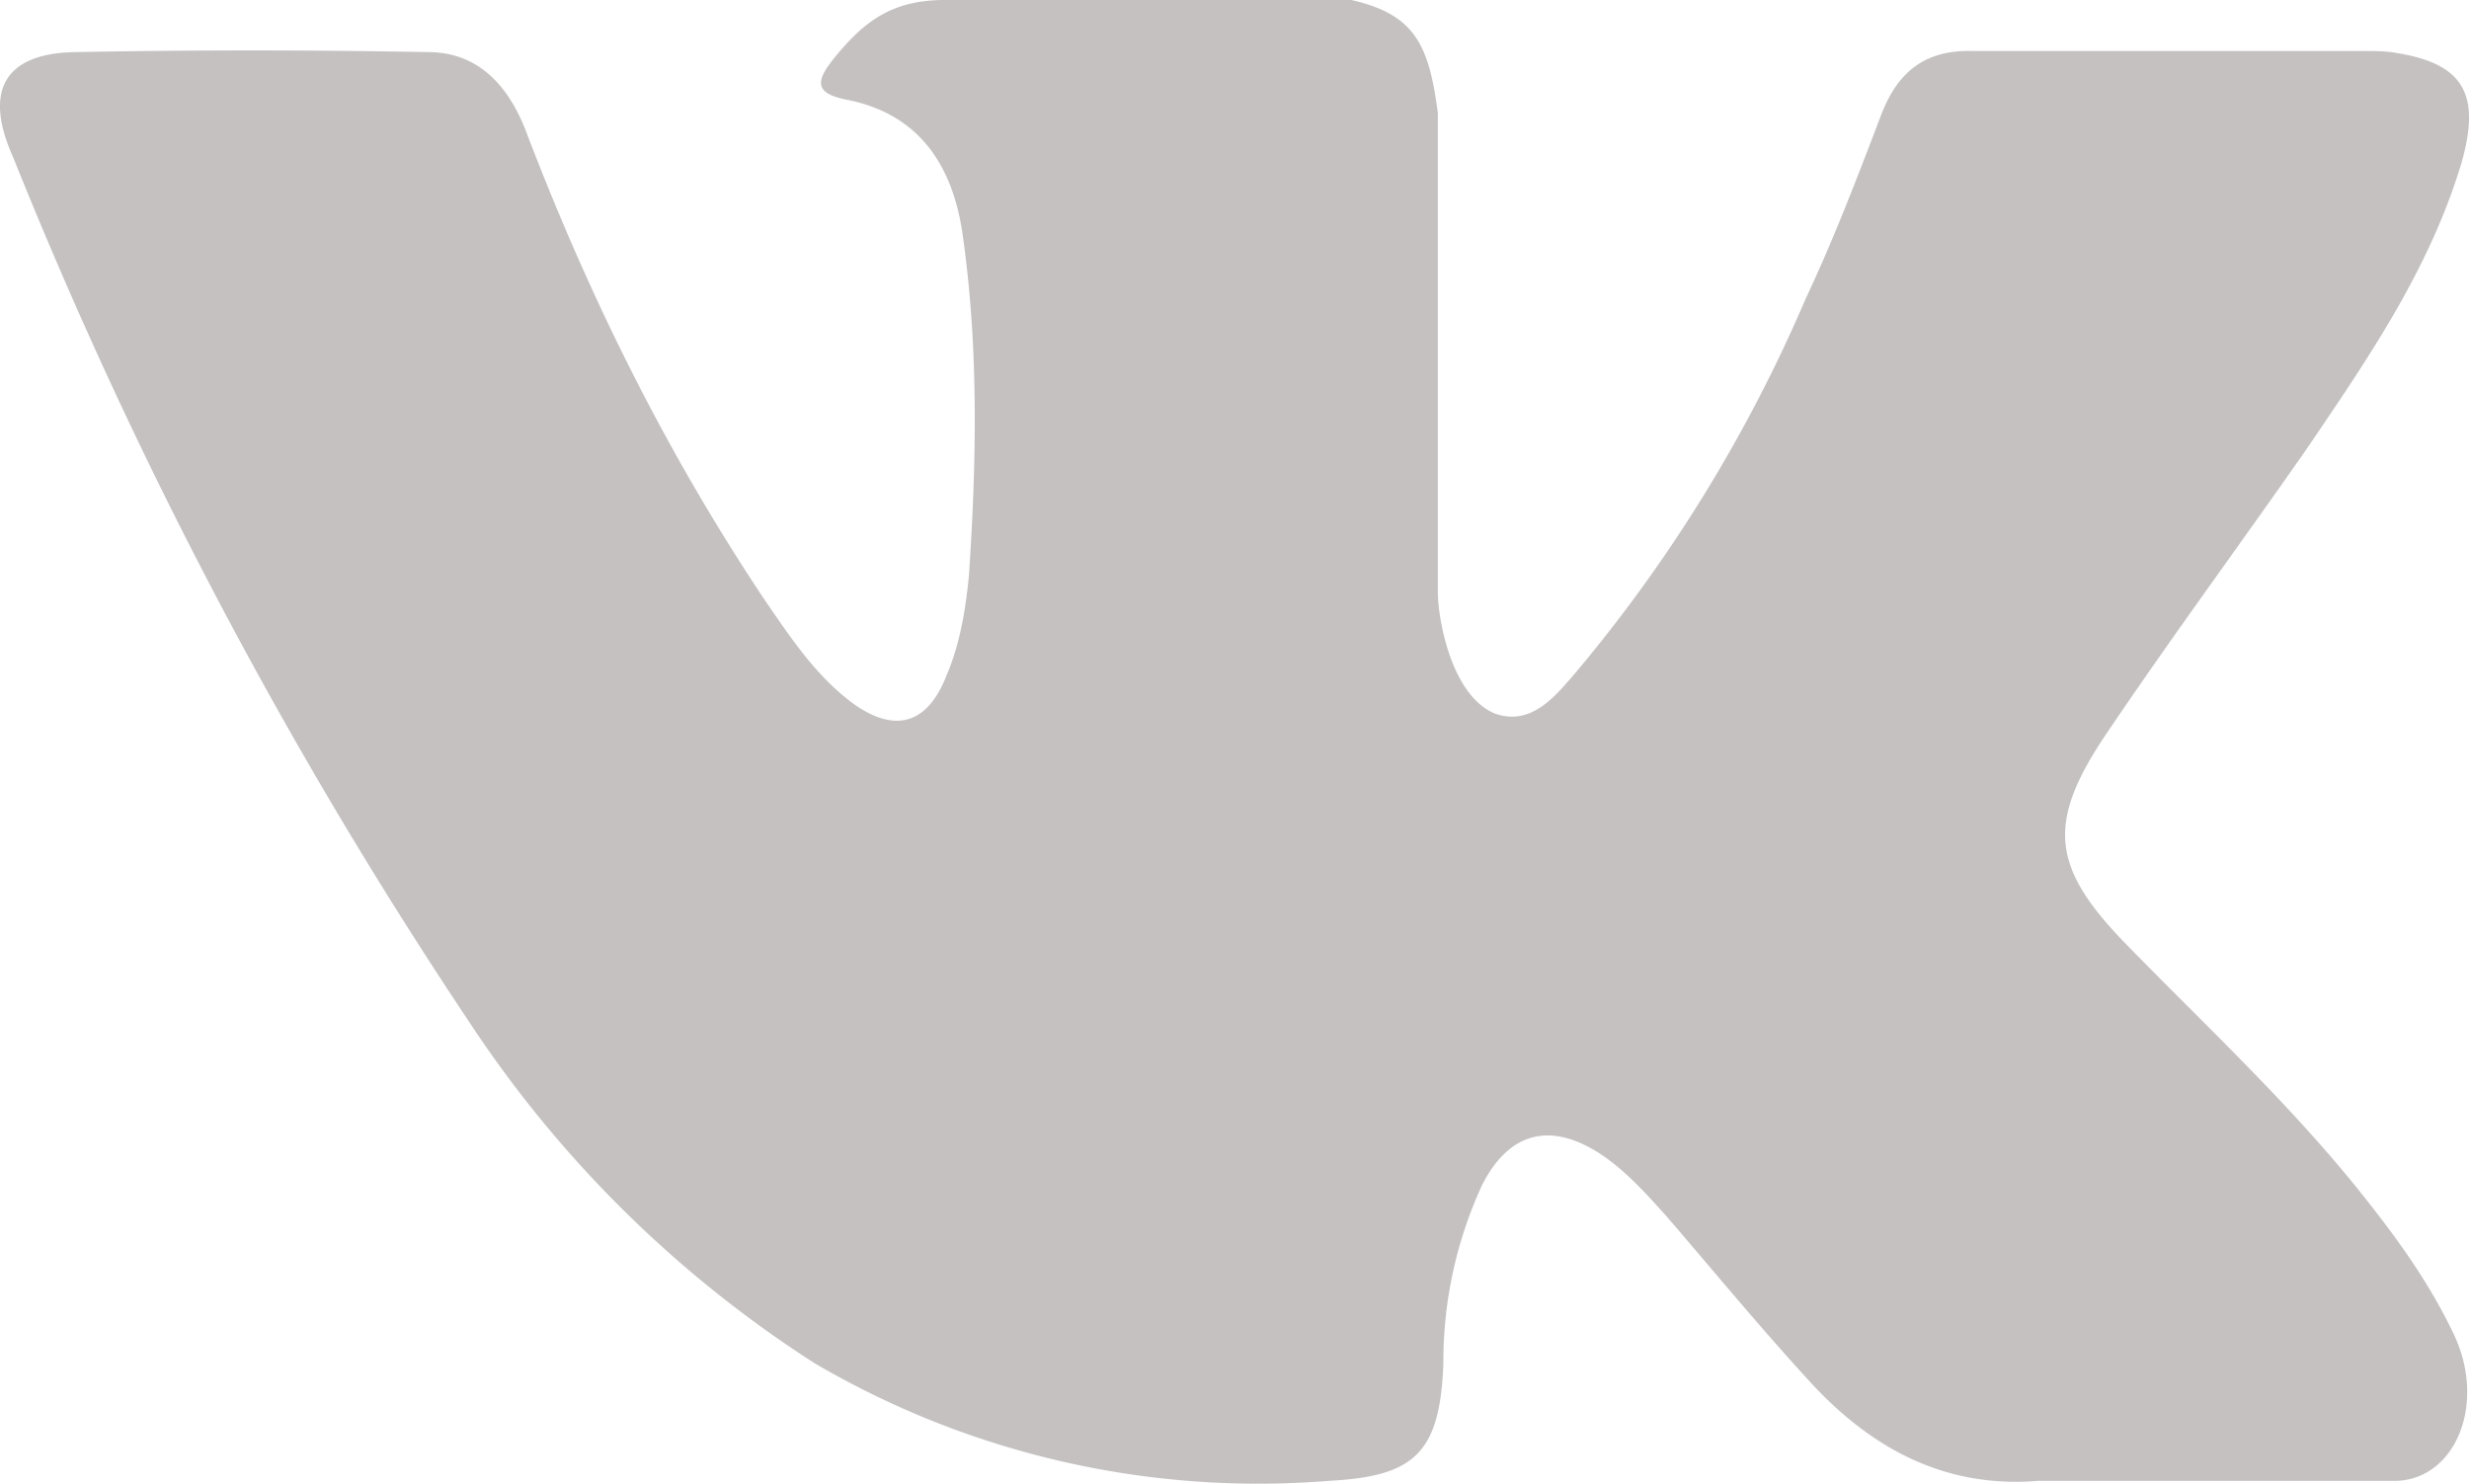 <?xml version="1.0" encoding="UTF-8" standalone="no"?>
<svg
   xmlns:dc="http://purl.org/dc/elements/1.1/"
   xmlns:cc="http://creativecommons.org/ns#"
   xmlns:rdf="http://www.w3.org/1999/02/22-rdf-syntax-ns#"
   xmlns:svg="http://www.w3.org/2000/svg"
   xmlns="http://www.w3.org/2000/svg"
   xmlns:xlink="http://www.w3.org/1999/xlink"
   xmlns:sodipodi="http://sodipodi.sourceforge.net/DTD/sodipodi-0.dtd"
   xmlns:inkscape="http://www.inkscape.org/namespaces/inkscape"
   width="22.27"
   height="13.386"
   viewBox="0 0 22.27 13.386"
   version="1.1"
   id="svg9"
   sodipodi:docname="soc-1.svg"
   inkscape:version="0.92.1 r15371">
  <sodipodi:namedview
     pagecolor="#ffffff"
     bordercolor="#666666"
     borderopacity="1"
     objecttolerance="10"
     gridtolerance="10"
     guidetolerance="10"
     inkscape:pageopacity="0"
     inkscape:pageshadow="2"
     inkscape:window-width="640"
     inkscape:window-height="480"
     id="namedview11"
     showgrid="false"
     fit-margin-top="0"
     fit-margin-left="0"
     fit-margin-right="0"
     fit-margin-bottom="0"
     inkscape:zoom="13.882353"
     inkscape:cx="10.999113"
     inkscape:cy="6.6959318"
     inkscape:window-x="0"
     inkscape:window-y="0"
     inkscape:window-maximized="0"
     inkscape:current-layer="svg9" />
  <defs
     id="defs3">
    <path
       id="a17"
       d="m 339.17,842.32 c 0.74,0.76 1.52,1.48 2.18,2.32 0.3,0.38 0.57,0.76 0.78,1.2 0.3,0.62 0.03,1.3 -0.5,1.33 h -3.24 c -0.83,0.07 -1.5,-0.28 -2.06,-0.89 -0.45,-0.49 -0.87,-1 -1.3,-1.5 -0.18,-0.2 -0.36,-0.4 -0.58,-0.55 -0.45,-0.3 -0.83,-0.22 -1.08,0.27 a 3.8,3.8 0 0 0 -0.35,1.61 c -0.03,0.81 -0.26,1.02 -1.03,1.06 a 7.91,7.91 0 0 1 -4.64,-1.06 10.54,10.54 0 0 1 -3.13,-3.1 42.54,42.54 0 0 1 -4.1,-7.78 c -0.27,-0.6 -0.08,-0.94 0.56,-0.95 1.06,-0.02 2.12,-0.02 3.18,0 0.43,0 0.71,0.27 0.88,0.7 0.57,1.5 1.27,2.91 2.15,4.23 0.24,0.35 0.47,0.7 0.81,0.95 0.38,0.27 0.67,0.18 0.84,-0.26 0.12,-0.28 0.17,-0.59 0.2,-0.89 0.07,-1.04 0.09,-2.08 -0.06,-3.11 -0.1,-0.65 -0.43,-1.07 -1.04,-1.19 -0.31,-0.06 -0.27,-0.18 -0.12,-0.37 0.26,-0.32 0.51,-0.53 1,-0.53 h 3.67 c 0.57,0.13 0.7,0.4 0.78,1.02 v 4.32 c 0,0.24 0.12,0.94 0.52,1.1 0.33,0.11 0.54,-0.16 0.73,-0.38 a 13.5,13.5 0 0 0 2.07,-3.37 c 0.25,-0.53 0.46,-1.08 0.67,-1.63 0.15,-0.41 0.4,-0.61 0.83,-0.6 h 3.52 c 0.11,0 0.22,0 0.32,0.02 0.6,0.1 0.75,0.38 0.57,1 -0.29,0.96 -0.85,1.77 -1.4,2.58 -0.6,0.86 -1.22,1.7 -1.8,2.56 -0.54,0.8 -0.5,1.2 0.17,1.89 z"
       inkscape:connector-curvature="0" />
  </defs>
  <g
     transform="translate(-320.001,-833.81)"
     id="g7">
    <use
       xlink:href="#a17"
       id="use5"
       style="fill:#c5c1c1"
       x="0"
       y="0"
       width="100%"
       height="100%" />
  </g>
</svg>
